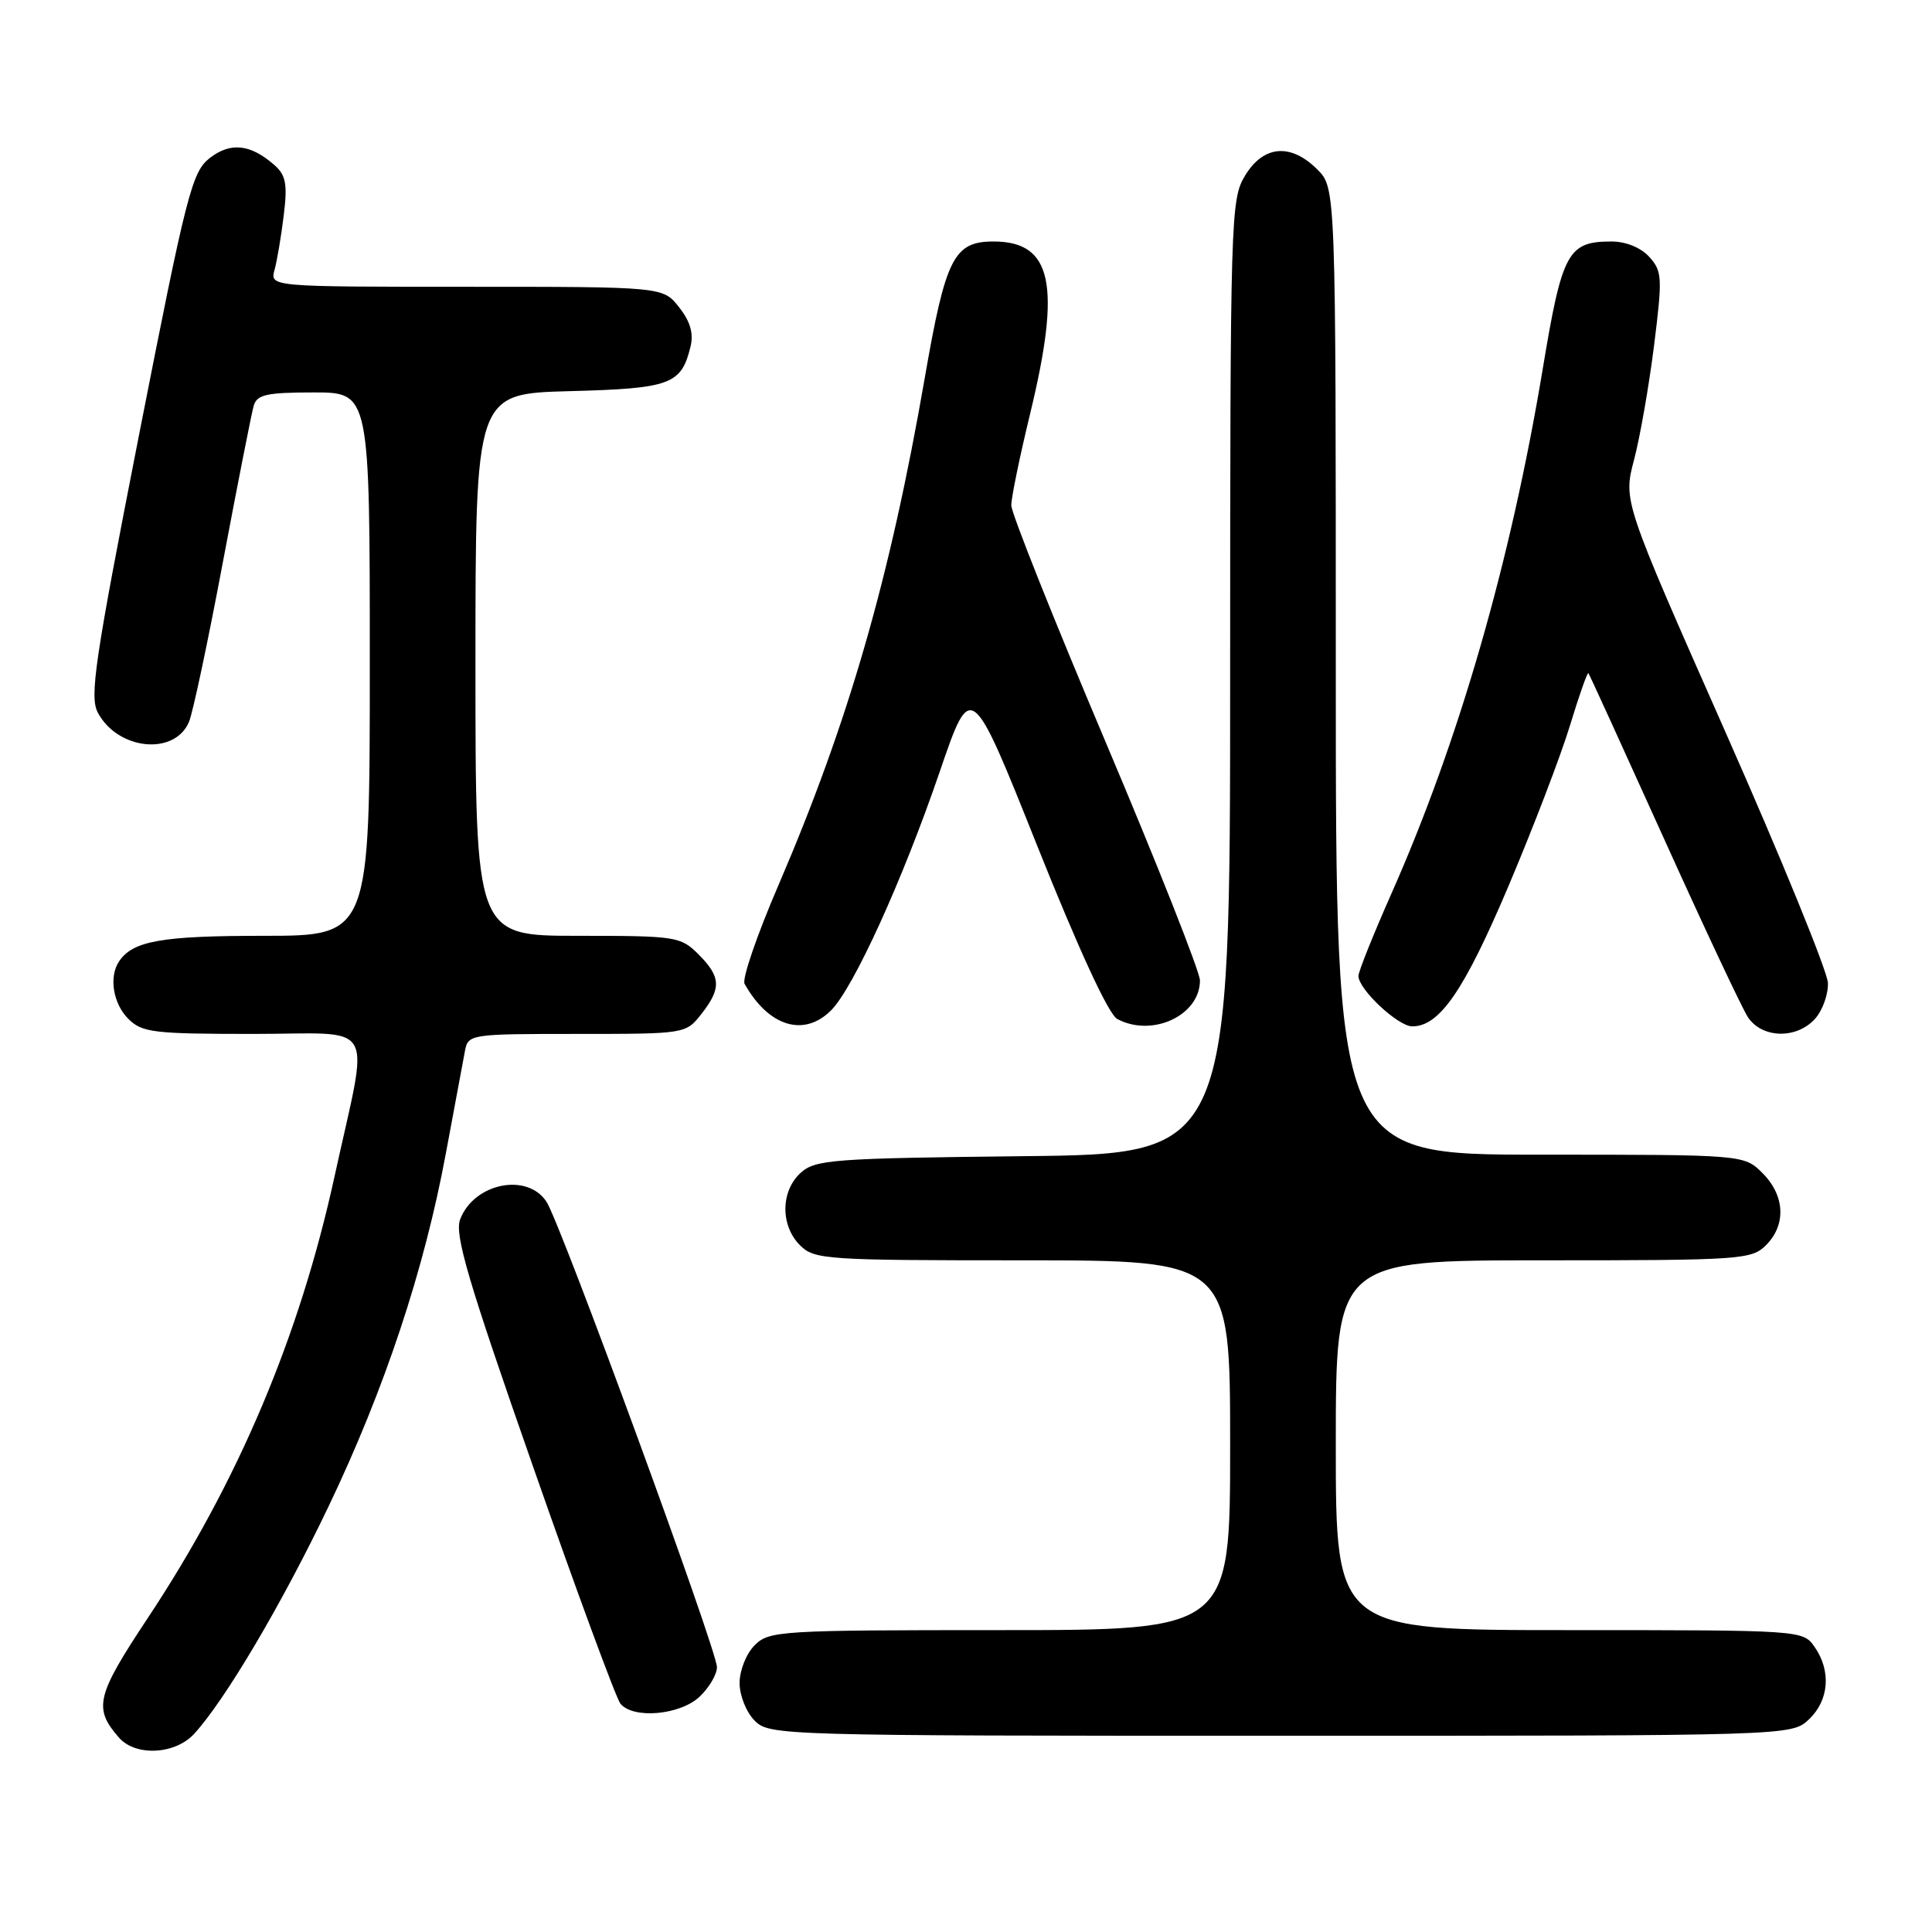<?xml version="1.0" encoding="UTF-8" standalone="no"?>
<!DOCTYPE svg PUBLIC "-//W3C//DTD SVG 1.1//EN" "http://www.w3.org/Graphics/SVG/1.1/DTD/svg11.dtd" >
<svg xmlns="http://www.w3.org/2000/svg" xmlns:xlink="http://www.w3.org/1999/xlink" version="1.1" viewBox="0 0 256 256">
 <g >
 <path fill="currentColor"
d=" M 25.72 229.75 C 29.81 225.30 37.36 212.53 43.52 199.64 C 50.97 184.07 56.22 168.27 59.09 152.77 C 60.24 146.57 61.37 140.49 61.61 139.25 C 62.03 137.04 62.30 137.00 76.45 137.00 C 90.82 137.00 90.86 136.99 92.93 134.37 C 95.61 130.95 95.54 129.45 92.55 126.45 C 90.18 124.09 89.59 124.00 76.55 124.00 C 63.00 124.00 63.00 124.00 63.00 88.08 C 63.00 52.16 63.00 52.16 75.47 51.83 C 88.84 51.48 90.27 50.95 91.49 45.96 C 91.93 44.18 91.47 42.60 89.98 40.71 C 87.85 38.00 87.85 38.00 61.81 38.00 C 35.77 38.00 35.77 38.00 36.38 35.75 C 36.72 34.51 37.27 31.25 37.60 28.50 C 38.11 24.39 37.88 23.21 36.36 21.87 C 33.18 19.08 30.53 18.80 27.77 20.96 C 25.43 22.80 24.70 25.68 18.45 57.49 C 12.54 87.59 11.84 92.33 12.97 94.44 C 15.62 99.40 23.13 100.16 25.04 95.66 C 25.55 94.47 27.57 84.95 29.53 74.50 C 31.50 64.05 33.34 54.71 33.62 53.75 C 34.05 52.29 35.35 52.00 41.57 52.00 C 49.00 52.00 49.00 52.00 49.00 88.00 C 49.00 124.00 49.00 124.00 34.93 124.00 C 21.38 124.00 17.59 124.67 15.77 127.40 C 14.41 129.43 14.98 132.98 17.00 135.00 C 18.82 136.82 20.33 137.00 33.55 137.00 C 50.25 137.00 48.95 134.72 44.32 155.92 C 39.69 177.11 31.53 196.39 19.56 214.43 C 12.74 224.71 12.35 226.35 15.77 230.25 C 17.97 232.76 23.20 232.49 25.72 229.75 Z  M 239.69 227.83 C 242.36 225.31 242.67 221.41 240.44 218.22 C 238.89 216.01 238.79 216.00 207.94 216.00 C 177.00 216.00 177.00 216.00 177.00 191.50 C 177.00 167.00 177.00 167.00 204.50 167.00 C 230.67 167.00 232.10 166.90 234.00 165.00 C 236.70 162.30 236.52 158.43 233.55 155.45 C 231.09 153.00 231.09 153.00 204.05 153.00 C 177.00 153.00 177.00 153.00 177.00 88.95 C 177.00 24.91 177.00 24.91 174.55 22.45 C 171.03 18.94 167.43 19.24 164.99 23.25 C 163.07 26.40 163.01 28.46 163.00 89.70 C 163.00 152.91 163.00 152.91 135.60 153.20 C 110.30 153.48 108.05 153.65 106.10 155.40 C 103.43 157.82 103.39 162.39 106.00 165.00 C 107.90 166.90 109.33 167.00 135.50 167.00 C 163.00 167.00 163.00 167.00 163.00 191.50 C 163.00 216.00 163.00 216.00 132.50 216.00 C 103.33 216.00 101.91 216.09 100.00 218.00 C 98.89 219.11 98.00 221.33 98.00 223.00 C 98.00 224.67 98.89 226.89 100.00 228.00 C 101.96 229.96 103.33 230.00 169.69 230.00 C 237.37 230.00 237.37 230.00 239.69 227.83 Z  M 92.69 224.83 C 93.96 223.63 95.00 221.87 95.00 220.91 C 95.00 218.64 74.32 162.18 72.42 159.25 C 69.87 155.33 62.80 156.76 60.97 161.58 C 60.21 163.58 62.00 169.68 70.61 194.27 C 76.42 210.90 81.65 225.06 82.21 225.75 C 83.91 227.81 90.10 227.26 92.69 224.83 Z  M 240.50 135.00 C 241.49 133.90 242.26 131.77 242.21 130.25 C 242.16 128.74 236.04 113.74 228.60 96.93 C 215.08 66.37 215.08 66.37 216.52 60.93 C 217.31 57.94 218.50 51.13 219.17 45.79 C 220.30 36.77 220.25 35.94 218.54 34.04 C 217.42 32.81 215.44 32.00 213.54 32.00 C 207.74 32.00 206.99 33.40 204.42 48.89 C 200.17 74.44 193.31 98.23 184.39 118.36 C 181.98 123.80 180.00 128.74 180.00 129.32 C 180.00 131.09 185.25 136.00 187.13 136.00 C 190.76 136.00 194.00 131.27 199.87 117.44 C 203.15 109.70 206.82 100.11 208.03 96.13 C 209.24 92.15 210.34 89.03 210.47 89.20 C 210.61 89.36 215.08 99.17 220.43 111.00 C 225.77 122.83 230.79 133.51 231.59 134.75 C 233.44 137.60 238.03 137.73 240.50 135.00 Z  M 110.12 133.88 C 113.10 130.90 119.58 116.67 124.50 102.31 C 128.67 90.11 128.67 90.11 137.44 112.08 C 142.93 125.82 146.89 134.41 148.04 135.02 C 152.67 137.50 159.00 134.55 159.00 129.92 C 159.00 128.78 153.37 114.56 146.50 98.32 C 139.62 82.08 134.00 67.97 134.00 66.96 C 134.00 65.95 135.12 60.49 136.50 54.81 C 140.64 37.71 139.43 32.00 131.65 32.00 C 126.39 32.00 125.30 34.16 122.54 50.05 C 117.93 76.64 112.41 95.76 103.12 117.36 C 100.31 123.88 98.30 129.73 98.66 130.36 C 101.84 136.03 106.53 137.47 110.12 133.88 Z "/>
</g>
</svg>